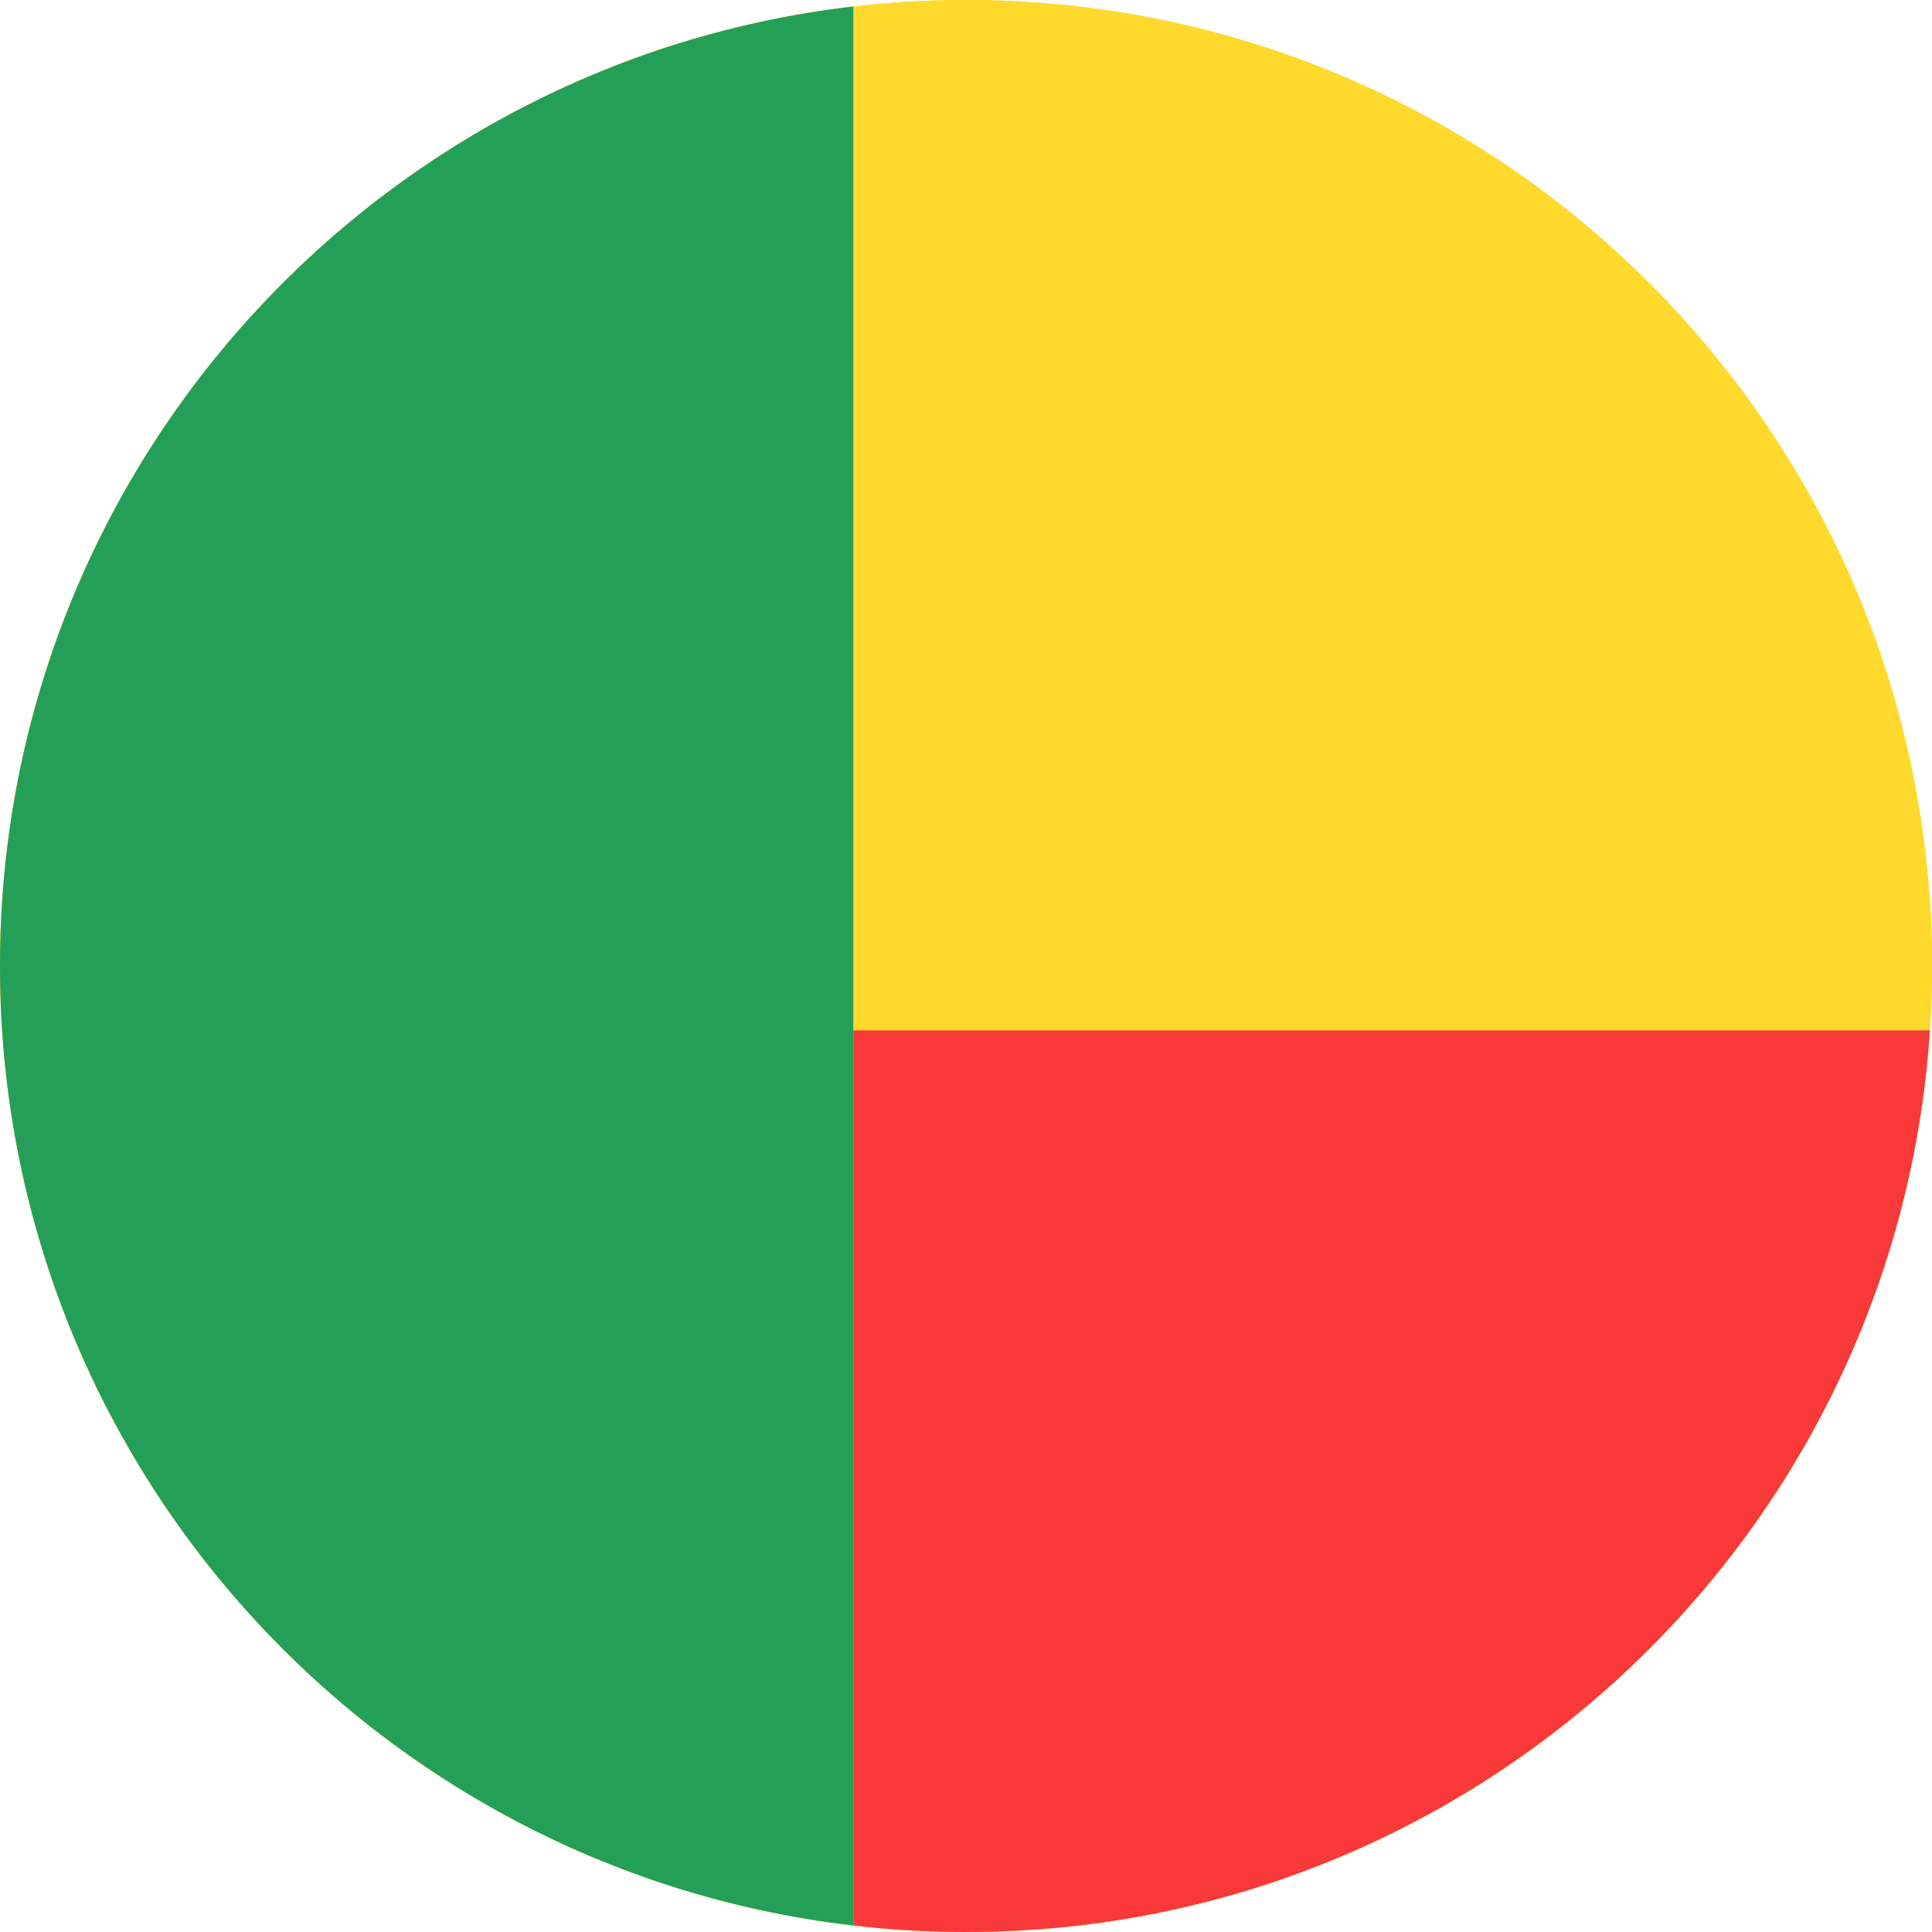 <svg width="40" height="40" viewBox="0 0 40 40" fill="none" xmlns="http://www.w3.org/2000/svg">
<g clip-path="url(#clip0_6041_12237)">
<path d="M0 20C0 8.954 8.954 0 20 0C31.046 0 40 8.954 40 20C40 31.046 31.046 40 20 40C8.954 40 0 31.046 0 20Z" fill="#FFDA2C"/>
<path d="M47.001 0H1.667C-1.278 0 -3.666 2.388 -3.666 5.333V34.667C-3.666 37.612 -1.278 40 1.667 40H47.001C49.946 40 52.334 37.612 52.334 34.667V5.333C52.334 2.388 49.946 0 47.001 0Z" fill="#FFDA2C"/>
<path fill-rule="evenodd" clip-rule="evenodd" d="M17.668 21.333H52.335V40H17.668V21.333Z" fill="#F93939"/>
<path fill-rule="evenodd" clip-rule="evenodd" d="M-3.666 0H17.667V40H-3.666V0Z" fill="#249F58"/>
</g>
<defs>
<clipPath id="clip0_6041_12237">
<path d="M0 20C0 8.954 8.954 0 20 0C31.046 0 40 8.954 40 20C40 31.046 31.046 40 20 40C8.954 40 0 31.046 0 20Z" fill="white"/>
</clipPath>
</defs>
</svg>
